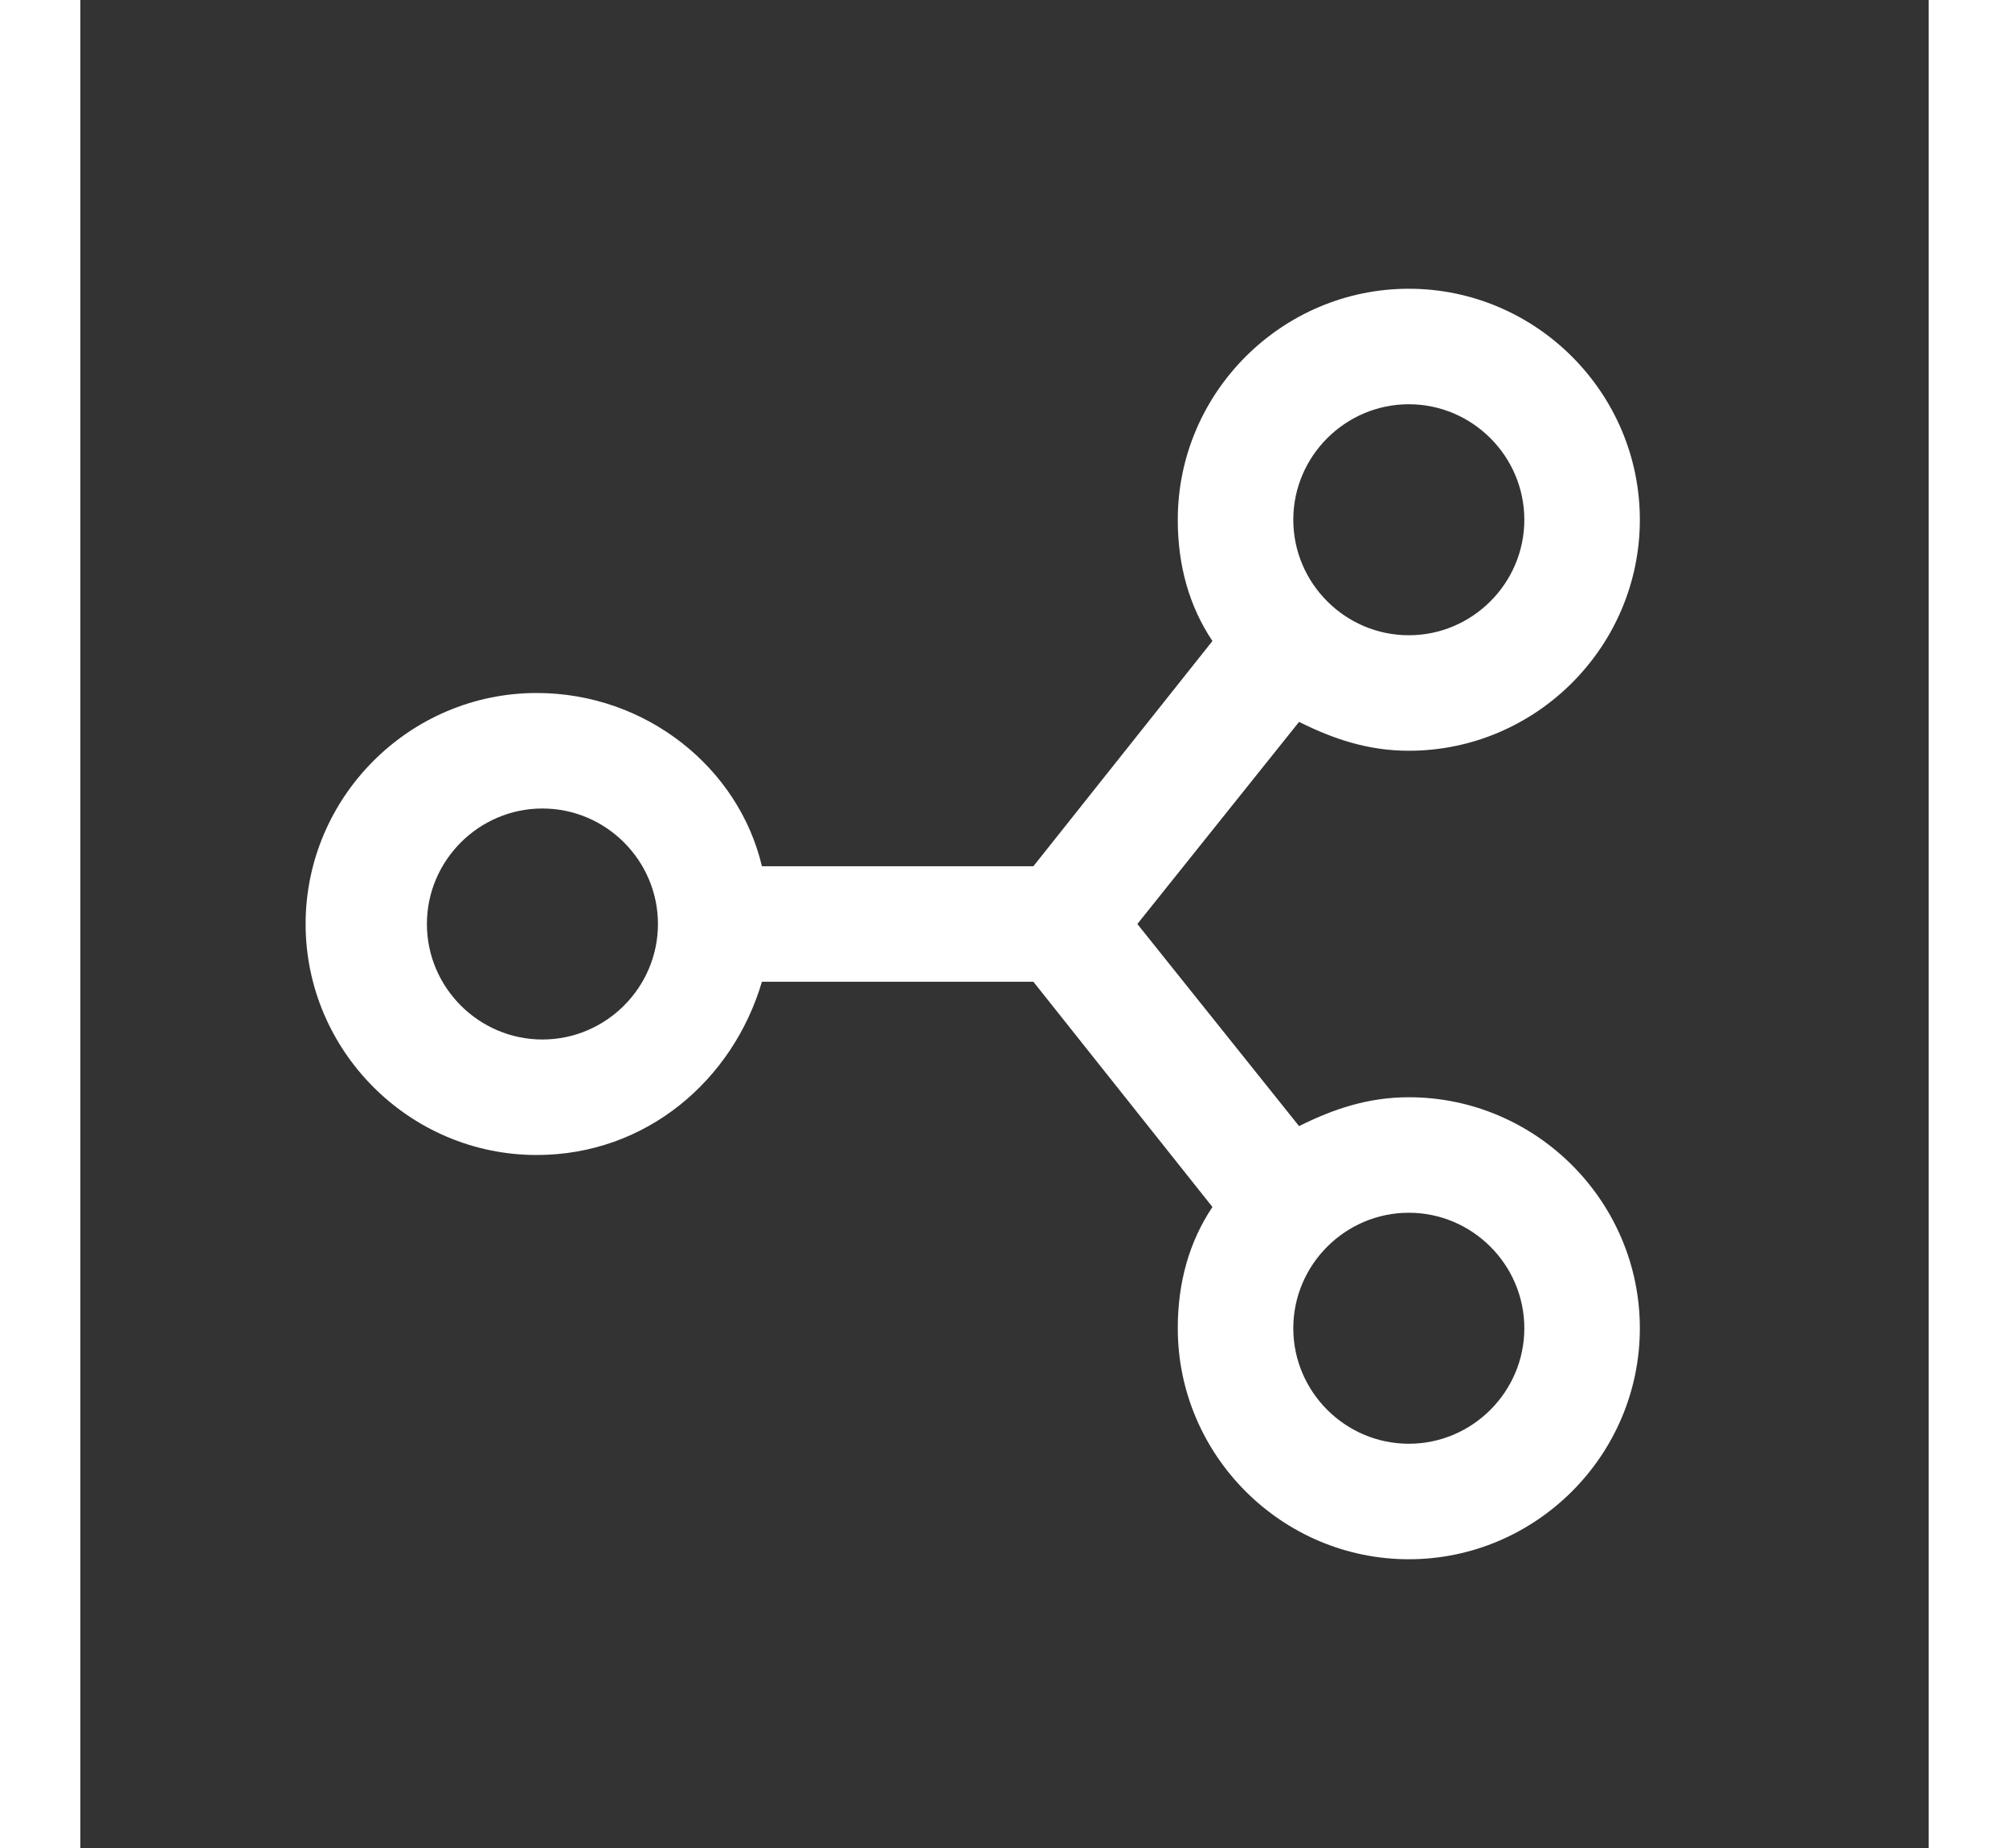 <?xml version="1.0" encoding="utf-8"?>
<!-- Generator: Adobe Illustrator 22.0.0, SVG Export Plug-In . SVG Version: 6.00 Build 0)  -->
<svg width="25px" height="23px" version="1.1" id="Layer_1" xmlns="http://www.w3.org/2000/svg" xmlns:xlink="http://www.w3.org/1999/xlink" x="0px" y="0px"
	 viewBox="0 0 32 32" style="enable-background:new 0 0 32 32;" xml:space="preserve">
<rect x="0" y="0" width="32" height="32" fill="#333333" stroke="none"/>
<style type="text/css">
	.st0{fill:#FFFFFF;}
</style>
<g id="surface1">
	<path class="st0" d="M23,5c-2.2,0-4,1.8-4,4c0,0.8,0.2,1.5,0.6,2.1L16.5,15h-4.7c-0.4-1.7-2-3-3.9-3c-2.2,0-4,1.8-4,4s1.8,4,4,4
		c1.9,0,3.4-1.3,3.9-3h4.7l3.1,3.9C19.2,21.5,19,22.2,19,23c0,2.2,1.8,4,4,4s4-1.8,4-4s-1.8-4-4-4c-0.7,0-1.3,0.2-1.9,0.5L18.3,16
		l2.8-3.5c0.6,0.3,1.2,0.5,1.9,0.5c2.2,0,4-1.8,4-4S25.2,5,23,5z M23,7c1.1,0,2,0.9,2,2c0,1.1-0.9,2-2,2s-2-0.9-2-2
		C21,7.9,21.9,7,23,7z M8,14c1.1,0,2,0.9,2,2s-0.9,2-2,2c-1.1,0-2-0.9-2-2S6.9,14,8,14z M23,21c1.1,0,2,0.9,2,2s-0.9,2-2,2
		s-2-0.9-2-2S21.9,21,23,21z"/>
</g>
</svg>
